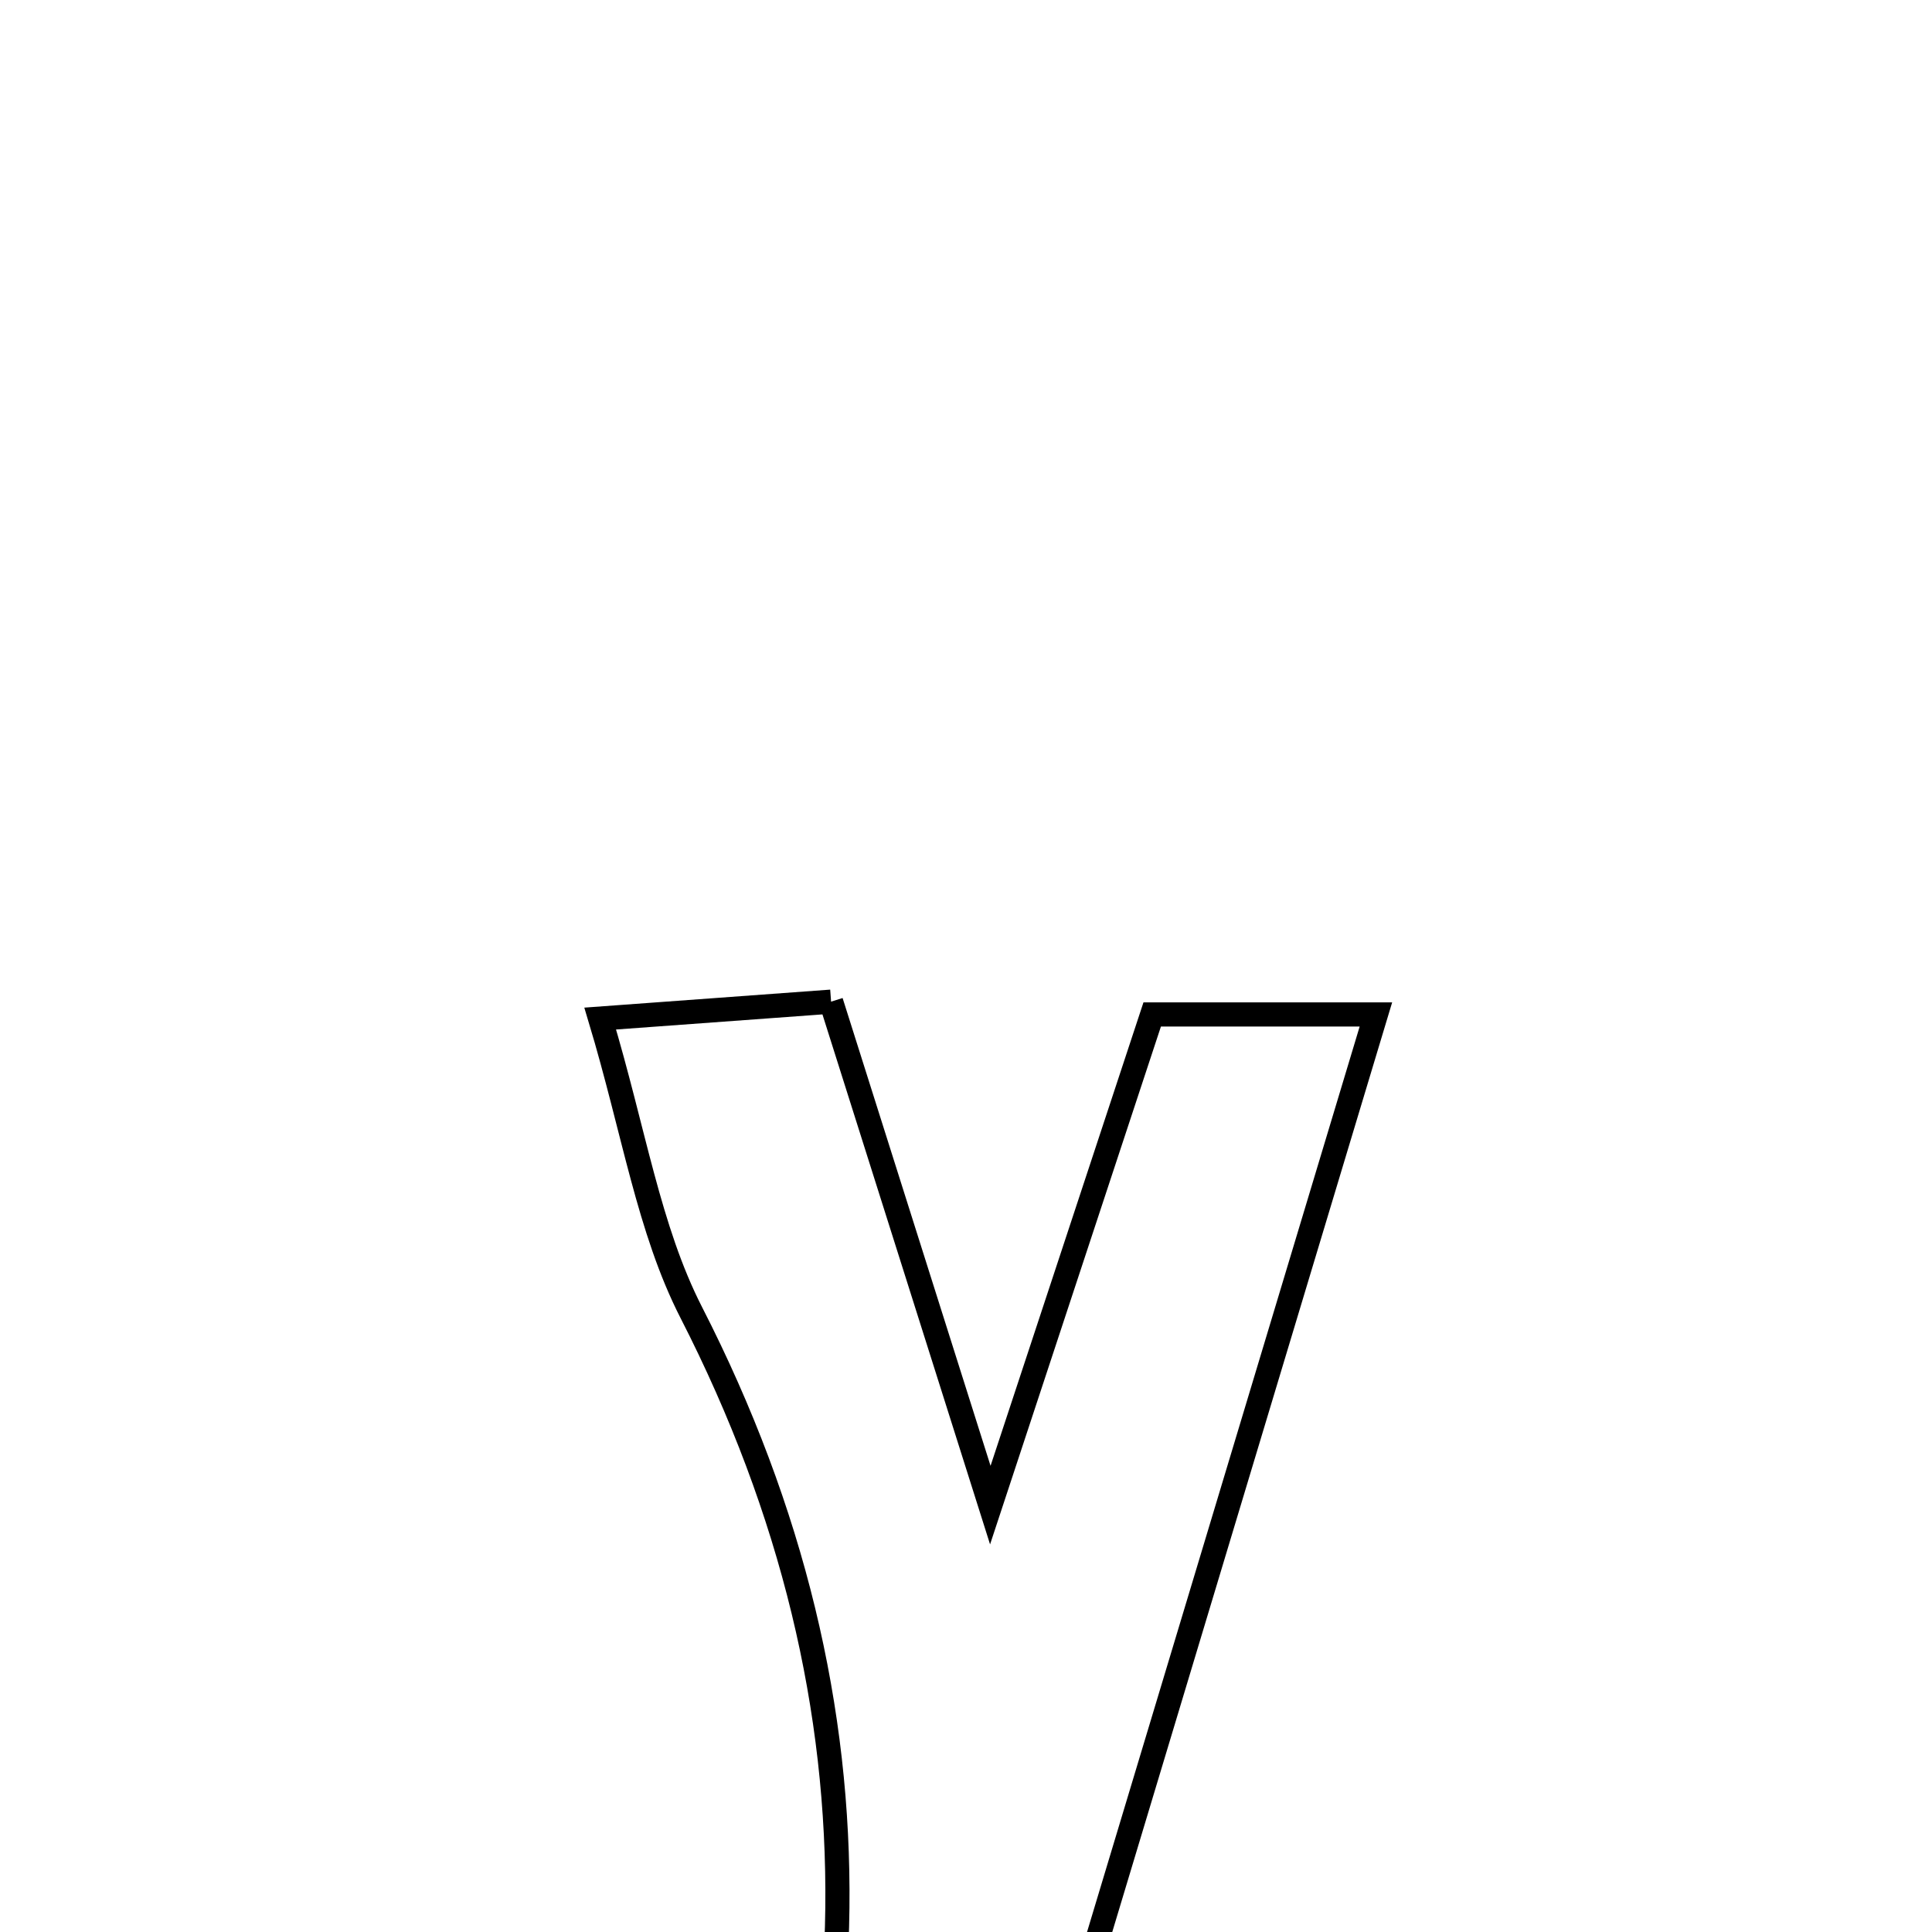 <svg xmlns="http://www.w3.org/2000/svg" viewBox="0.0 0.0 24.0 24.0" height="200px" width="200px"><path fill="none" stroke="black" stroke-width=".3" stroke-opacity="1.0"  filling="0" d="M10.324 12.443 C10.954 14.434 11.543 16.296 12.302 18.697 C13.066 16.38 13.671 14.548 14.313 12.602 C15.119 12.602 15.879 12.602 17.092 12.602 C15.15 19.053 13.255 25.348 11.359 31.643 C10.364 31.643 9.37 31.643 8.375 31.643 C8.448 31.458 8.51 31.269 8.594 31.089 C10.893 26.159 11.119 21.253 8.587 16.304 C8.057 15.267 7.877 14.052 7.456 12.653 C8.461 12.579 9.294 12.519 10.324 12.443"></path></svg>